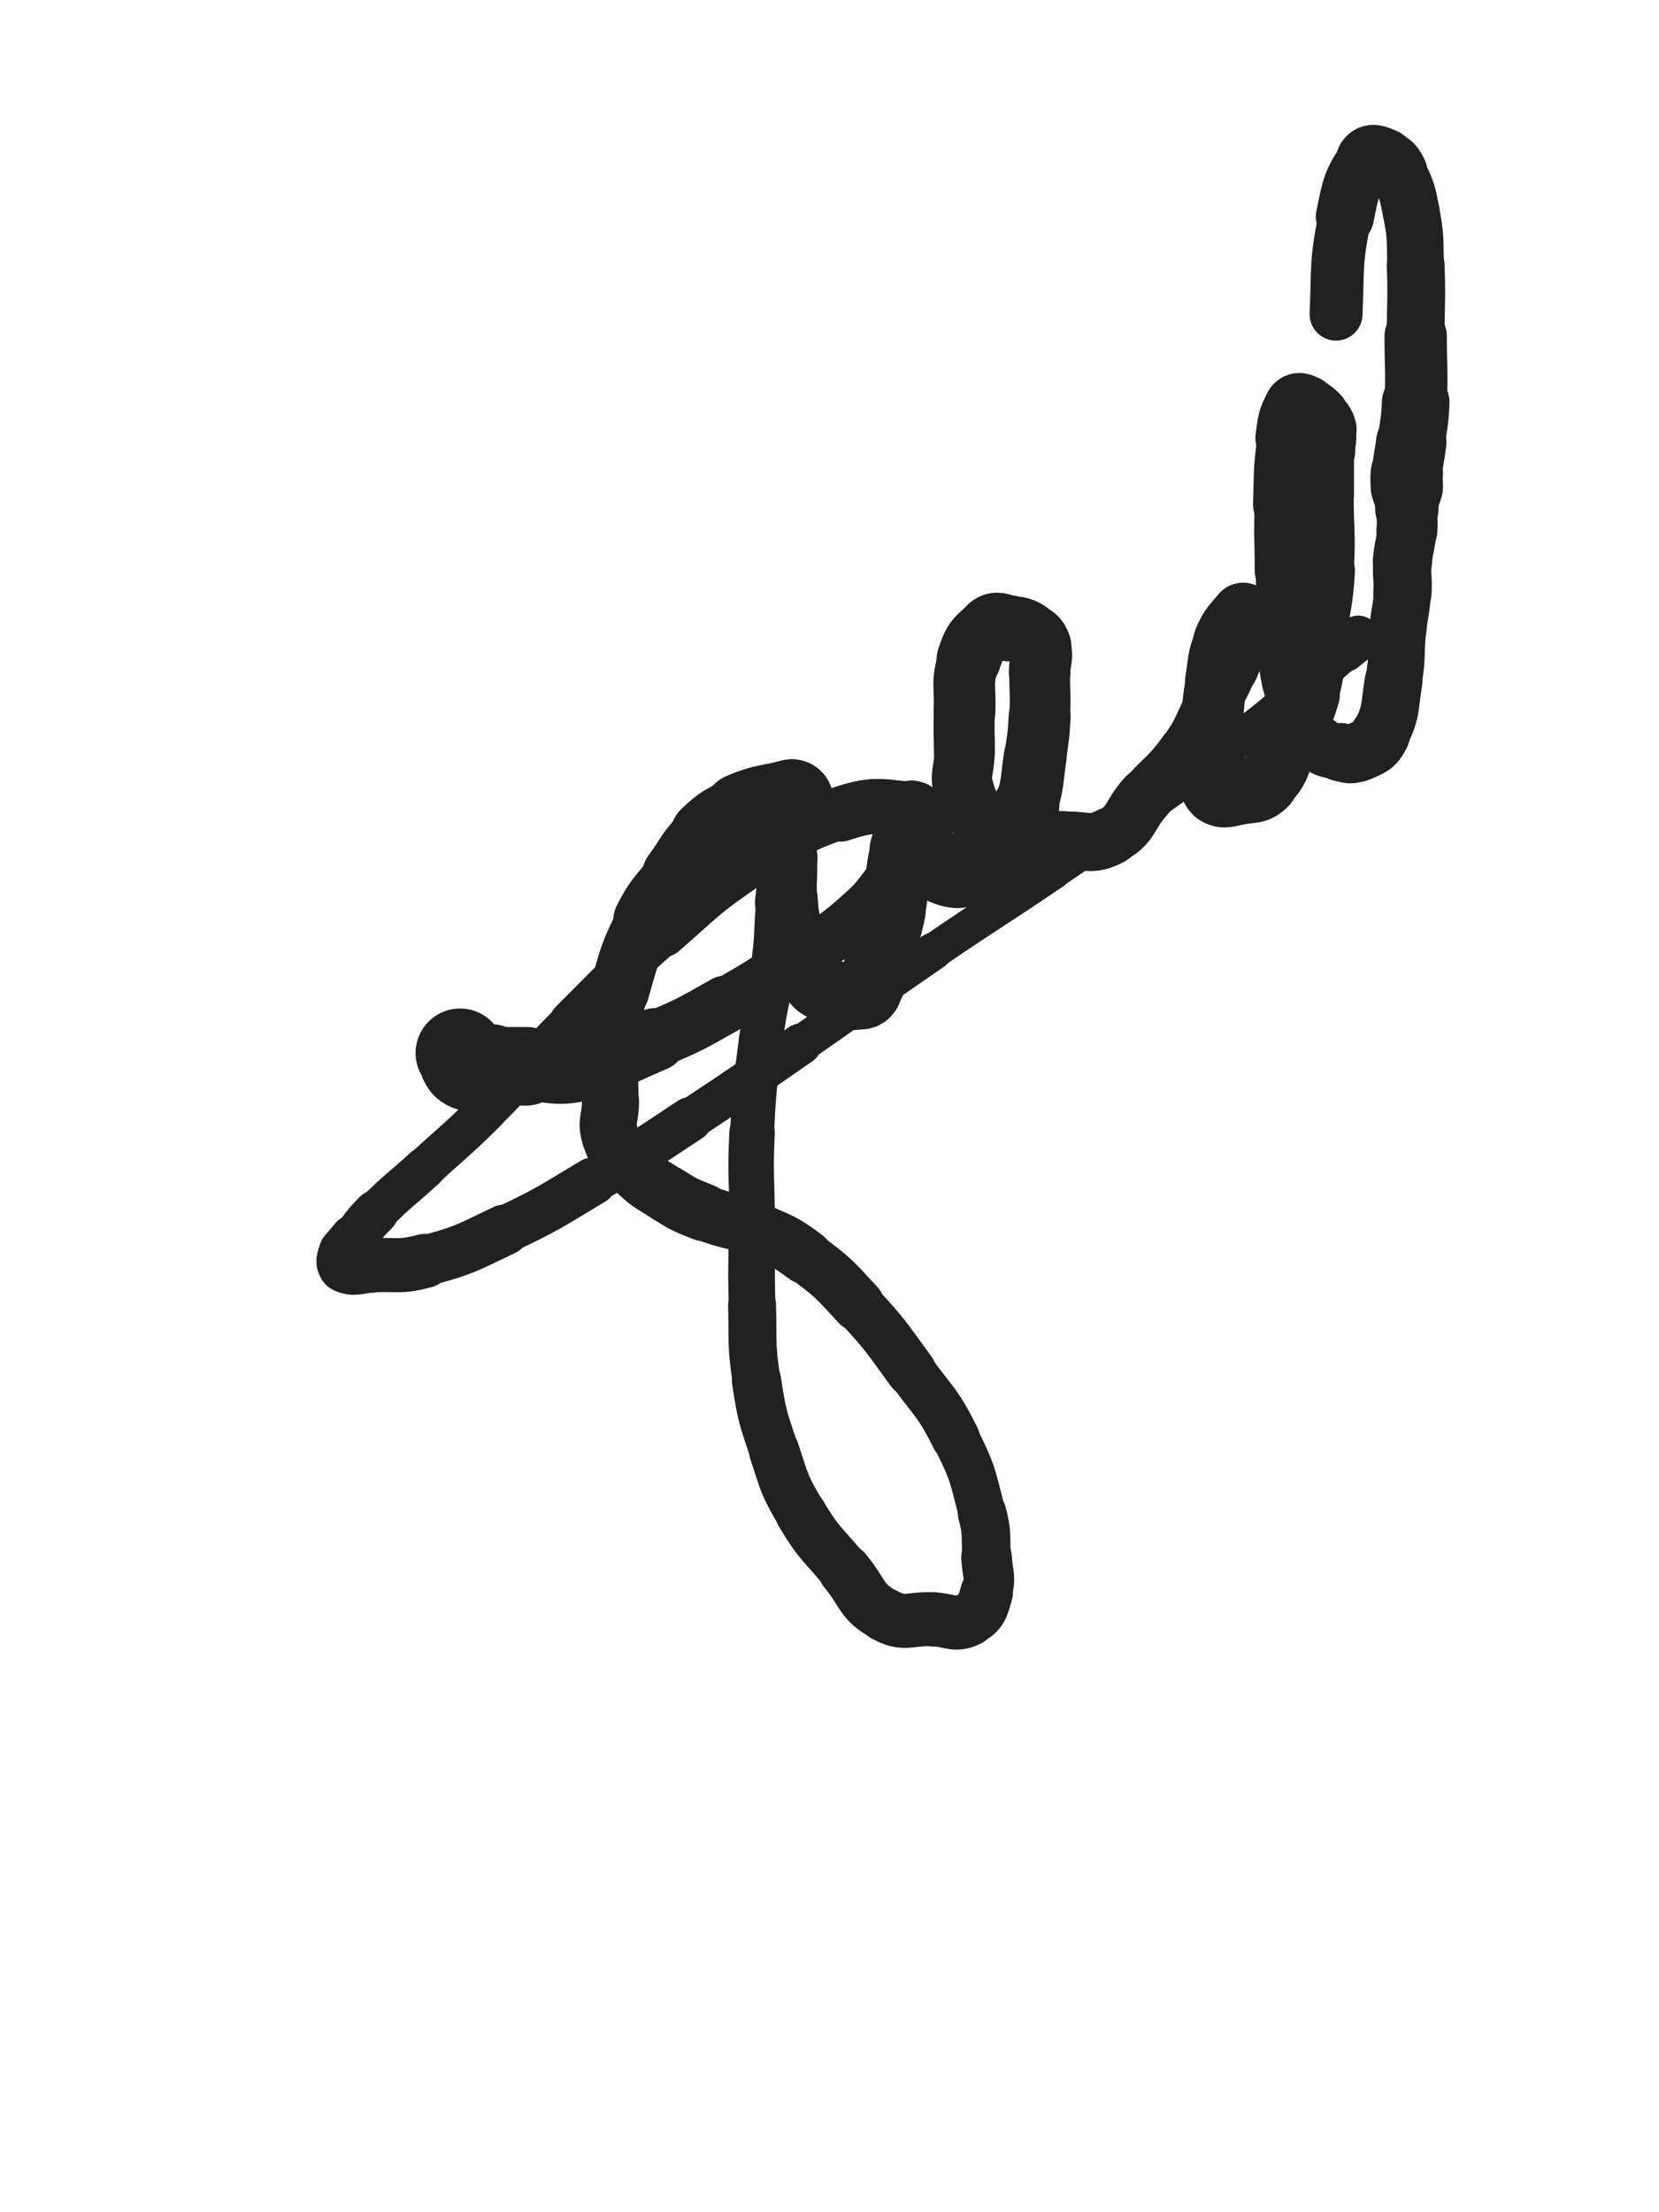 <svg xmlns="http://www.w3.org/2000/svg" xmlns:xlink="http://www.w3.org/1999/xlink" viewBox="0 0 375 500"><path d="M 104.000,238.000 C 105.000,239.500 104.534,240.372 106.000,241.000" stroke-width="20.123" stroke="rgb(33,33,33)" fill="none" stroke-linecap="round"></path><path d="M 106.000,241.000 C 108.034,241.872 108.500,241.000 111.000,241.000" stroke-width="19.034" stroke="rgb(33,33,33)" fill="none" stroke-linecap="round"></path><path d="M 111.000,241.000 C 115.000,241.000 115.000,241.000 119.000,241.000" stroke-width="17.763" stroke="rgb(33,33,33)" fill="none" stroke-linecap="round"></path><path d="M 119.000,241.000 C 125.000,241.000 125.205,242.199 131.000,241.000" stroke-width="15.920" stroke="rgb(33,33,33)" fill="none" stroke-linecap="round"></path><path d="M 131.000,241.000 C 139.705,239.199 139.718,238.514 148.000,235.000" stroke-width="14.282" stroke="rgb(33,33,33)" fill="none" stroke-linecap="round"></path><path d="M 148.000,235.000 C 156.218,231.514 156.213,231.380 164.000,227.000" stroke-width="12.998" stroke="rgb(33,33,33)" fill="none" stroke-linecap="round"></path><path d="M 164.000,227.000 C 172.213,222.380 172.154,222.231 180.000,217.000" stroke-width="12.138" stroke="rgb(33,33,33)" fill="none" stroke-linecap="round"></path><path d="M 180.000,217.000 C 187.154,212.231 187.529,212.589 194.000,207.000" stroke-width="11.573" stroke="rgb(33,33,33)" fill="none" stroke-linecap="round"></path><path d="M 194.000,207.000 C 198.529,203.089 198.209,202.666 202.000,198.000" stroke-width="11.681" stroke="rgb(33,33,33)" fill="none" stroke-linecap="round"></path><path d="M 202.000,198.000 C 204.709,194.666 205.116,194.767 207.000,191.000" stroke-width="11.951" stroke="rgb(33,33,33)" fill="none" stroke-linecap="round"></path><path d="M 207.000,191.000 C 208.116,188.767 208.293,188.343 208.000,186.000" stroke-width="12.535" stroke="rgb(33,33,33)" fill="none" stroke-linecap="round"></path><path d="M 208.000,186.000 C 207.793,184.343 207.653,183.184 206.000,183.000" stroke-width="13.194" stroke="rgb(33,33,33)" fill="none" stroke-linecap="round"></path><path d="M 206.000,183.000 C 198.653,182.184 197.426,181.525 190.000,184.000" stroke-width="12.437" stroke="rgb(33,33,33)" fill="none" stroke-linecap="round"></path><path d="M 190.000,184.000 C 179.426,187.525 179.425,188.638 170.000,195.000" stroke-width="11.433" stroke="rgb(33,33,33)" fill="none" stroke-linecap="round"></path><path d="M 170.000,195.000 C 159.425,202.138 159.614,202.558 150.000,211.000" stroke-width="10.557" stroke="rgb(33,33,33)" fill="none" stroke-linecap="round"></path><path d="M 150.000,211.000 C 139.114,220.558 139.250,220.750 129.000,231.000" stroke-width="9.656" stroke="rgb(33,33,33)" fill="none" stroke-linecap="round"></path><path d="M 129.000,231.000 C 119.250,240.750 119.749,241.251 110.000,251.000" stroke-width="9.195" stroke="rgb(33,33,33)" fill="none" stroke-linecap="round"></path><path d="M 110.000,251.000 C 103.249,257.751 103.030,257.533 96.000,264.000" stroke-width="9.261" stroke="rgb(33,33,33)" fill="none" stroke-linecap="round"></path><path d="M 96.000,264.000 C 90.530,269.033 90.245,268.755 85.000,274.000" stroke-width="9.485" stroke="rgb(33,33,33)" fill="none" stroke-linecap="round"></path><path d="M 85.000,274.000 C 82.245,276.755 82.395,276.921 80.000,280.000" stroke-width="10.125" stroke="rgb(33,33,33)" fill="none" stroke-linecap="round"></path><path d="M 80.000,280.000 C 78.895,281.421 78.546,281.362 78.000,283.000" stroke-width="10.991" stroke="rgb(33,33,33)" fill="none" stroke-linecap="round"></path><path d="M 78.000,283.000 C 77.546,284.362 77.000,285.500 78.000,286.000" stroke-width="11.848" stroke="rgb(33,33,33)" fill="none" stroke-linecap="round"></path><path d="M 78.000,286.000 C 80.000,287.000 81.007,286.166 84.000,286.000" stroke-width="12.330" stroke="rgb(33,33,33)" fill="none" stroke-linecap="round"></path><path d="M 84.000,286.000 C 90.007,285.666 90.239,286.536 96.000,285.000" stroke-width="12.232" stroke="rgb(33,33,33)" fill="none" stroke-linecap="round"></path><path d="M 96.000,285.000 C 105.239,282.536 105.292,282.125 114.000,278.000" stroke-width="11.468" stroke="rgb(33,33,33)" fill="none" stroke-linecap="round"></path><path d="M 114.000,278.000 C 124.292,273.125 124.198,272.834 134.000,267.000" stroke-width="10.764" stroke="rgb(33,33,33)" fill="none" stroke-linecap="round"></path><path d="M 134.000,267.000 C 145.198,260.334 145.117,260.178 156.000,253.000" stroke-width="10.066" stroke="rgb(33,33,33)" fill="none" stroke-linecap="round"></path><path d="M 156.000,253.000 C 168.617,244.678 168.564,244.592 181.000,236.000" stroke-width="9.353" stroke="rgb(33,33,33)" fill="none" stroke-linecap="round"></path><path d="M 181.000,236.000 C 196.064,225.592 195.890,225.339 211.000,215.000" stroke-width="8.473" stroke="rgb(33,33,33)" fill="none" stroke-linecap="round"></path><path d="M 211.000,215.000 C 224.390,205.839 224.584,206.123 238.000,197.000" stroke-width="8.121" stroke="rgb(33,33,33)" fill="none" stroke-linecap="round"></path><path d="M 238.000,197.000 C 249.584,189.123 249.584,189.118 261.000,181.000" stroke-width="7.956" stroke="rgb(33,33,33)" fill="none" stroke-linecap="round"></path><path d="M 261.000,181.000 C 272.084,173.118 272.237,173.303 283.000,165.000" stroke-width="7.922" stroke="rgb(33,33,33)" fill="none" stroke-linecap="round"></path><path d="M 283.000,165.000 C 289.737,159.803 289.535,159.541 296.000,154.000" stroke-width="8.281" stroke="rgb(33,33,33)" fill="none" stroke-linecap="round"></path><path d="M 296.000,154.000 C 300.035,150.541 300.069,150.574 304.000,147.000" stroke-width="8.846" stroke="rgb(33,33,33)" fill="none" stroke-linecap="round"></path><path d="M 304.000,147.000 C 305.569,145.574 305.981,145.699 307.000,144.000" stroke-width="9.730" stroke="rgb(33,33,33)" fill="none" stroke-linecap="round"></path><path d="M 179.000,181.000 C 173.500,182.500 173.199,181.811 168.000,184.000" stroke-width="18.819" stroke="rgb(33,33,33)" fill="none" stroke-linecap="round"></path><path d="M 168.000,184.000 C 163.699,185.811 163.396,185.831 160.000,189.000" stroke-width="17.179" stroke="rgb(33,33,33)" fill="none" stroke-linecap="round"></path><path d="M 160.000,189.000 C 155.896,192.831 156.381,193.412 153.000,198.000" stroke-width="15.856" stroke="rgb(33,33,33)" fill="none" stroke-linecap="round"></path><path d="M 153.000,198.000 C 149.381,202.912 148.708,202.583 146.000,208.000" stroke-width="14.735" stroke="rgb(33,33,33)" fill="none" stroke-linecap="round"></path><path d="M 146.000,208.000 C 142.208,215.583 142.337,215.822 140.000,224.000" stroke-width="13.496" stroke="rgb(33,33,33)" fill="none" stroke-linecap="round"></path><path d="M 140.000,224.000 C 138.337,229.822 138.483,229.957 138.000,236.000" stroke-width="13.044" stroke="rgb(33,33,33)" fill="none" stroke-linecap="round"></path><path d="M 138.000,236.000 C 137.483,242.457 138.000,242.500 138.000,249.000" stroke-width="12.697" stroke="rgb(33,33,33)" fill="none" stroke-linecap="round"></path><path d="M 138.000,249.000 C 138.000,253.000 136.795,253.386 138.000,257.000" stroke-width="12.898" stroke="rgb(33,33,33)" fill="none" stroke-linecap="round"></path><path d="M 138.000,257.000 C 139.295,260.886 139.994,260.994 143.000,264.000" stroke-width="12.951" stroke="rgb(33,33,33)" fill="none" stroke-linecap="round"></path><path d="M 143.000,264.000 C 146.494,267.494 146.777,267.361 151.000,270.000" stroke-width="12.911" stroke="rgb(33,33,33)" fill="none" stroke-linecap="round"></path><path d="M 151.000,270.000 C 154.777,272.361 154.858,272.343 159.000,274.000" stroke-width="12.981" stroke="rgb(33,33,33)" fill="none" stroke-linecap="round"></path><path d="M 159.000,274.000 C 164.858,276.343 165.223,275.488 171.000,278.000" stroke-width="12.608" stroke="rgb(33,33,33)" fill="none" stroke-linecap="round"></path><path d="M 171.000,278.000 C 176.723,280.488 176.998,280.303 182.000,284.000" stroke-width="12.406" stroke="rgb(33,33,33)" fill="none" stroke-linecap="round"></path><path d="M 182.000,284.000 C 188.498,288.803 188.495,289.037 194.000,295.000" stroke-width="11.930" stroke="rgb(33,33,33)" fill="none" stroke-linecap="round"></path><path d="M 194.000,295.000 C 200.495,302.037 200.325,302.262 206.000,310.000" stroke-width="11.352" stroke="rgb(33,33,33)" fill="none" stroke-linecap="round"></path><path d="M 206.000,310.000 C 211.325,317.262 212.000,317.000 216.000,325.000" stroke-width="10.931" stroke="rgb(33,33,33)" fill="none" stroke-linecap="round"></path><path d="M 216.000,325.000 C 220.000,333.000 219.753,333.332 222.000,342.000" stroke-width="10.617" stroke="rgb(33,33,33)" fill="none" stroke-linecap="round"></path><path d="M 222.000,342.000 C 223.253,346.832 222.722,346.989 223.000,352.000" stroke-width="10.981" stroke="rgb(33,33,33)" fill="none" stroke-linecap="round"></path><path d="M 223.000,352.000 C 223.222,355.989 224.052,356.318 223.000,360.000" stroke-width="11.445" stroke="rgb(33,33,33)" fill="none" stroke-linecap="round"></path><path d="M 223.000,360.000 C 222.052,363.318 221.844,364.578 219.000,366.000" stroke-width="11.909" stroke="rgb(33,33,33)" fill="none" stroke-linecap="round"></path><path d="M 219.000,366.000 C 215.844,367.578 214.990,366.210 211.000,366.000" stroke-width="12.197" stroke="rgb(33,33,33)" fill="none" stroke-linecap="round"></path><path d="M 211.000,366.000 C 205.490,365.710 204.508,367.480 200.000,365.000" stroke-width="12.212" stroke="rgb(33,33,33)" fill="none" stroke-linecap="round"></path><path d="M 200.000,365.000 C 194.508,361.980 195.281,360.182 191.000,355.000" stroke-width="12.019" stroke="rgb(33,33,33)" fill="none" stroke-linecap="round"></path><path d="M 191.000,355.000 C 185.781,348.682 185.148,349.000 181.000,342.000" stroke-width="11.553" stroke="rgb(33,33,33)" fill="none" stroke-linecap="round"></path><path d="M 181.000,342.000 C 177.148,335.500 177.401,335.202 175.000,328.000" stroke-width="11.367" stroke="rgb(33,33,33)" fill="none" stroke-linecap="round"></path><path d="M 175.000,328.000 C 172.401,320.202 172.230,320.118 171.000,312.000" stroke-width="11.131" stroke="rgb(33,33,33)" fill="none" stroke-linecap="round"></path><path d="M 171.000,312.000 C 169.730,303.618 170.236,303.508 170.000,295.000" stroke-width="10.839" stroke="rgb(33,33,33)" fill="none" stroke-linecap="round"></path><path d="M 170.000,295.000 C 169.736,285.508 170.000,285.500 170.000,276.000" stroke-width="10.557" stroke="rgb(33,33,33)" fill="none" stroke-linecap="round"></path><path d="M 170.000,276.000 C 170.000,266.000 169.513,265.977 170.000,256.000" stroke-width="10.280" stroke="rgb(33,33,33)" fill="none" stroke-linecap="round"></path><path d="M 170.000,256.000 C 170.513,245.477 170.660,245.455 172.000,235.000" stroke-width="9.929" stroke="rgb(33,33,33)" fill="none" stroke-linecap="round"></path><path d="M 172.000,235.000 C 173.160,225.955 173.833,226.041 175.000,217.000" stroke-width="9.896" stroke="rgb(33,33,33)" fill="none" stroke-linecap="round"></path><path d="M 175.000,217.000 C 175.833,210.541 175.382,210.488 176.000,204.000" stroke-width="10.174" stroke="rgb(33,33,33)" fill="none" stroke-linecap="round"></path><path d="M 176.000,204.000 C 176.382,199.988 176.636,200.008 177.000,196.000" stroke-width="10.697" stroke="rgb(33,33,33)" fill="none" stroke-linecap="round"></path><path d="M 177.000,196.000 C 177.136,194.508 176.625,194.125 177.000,193.000" stroke-width="11.573" stroke="rgb(33,33,33)" fill="none" stroke-linecap="round"></path><path d="M 177.000,193.000 C 177.125,192.625 177.875,192.625 178.000,193.000" stroke-width="12.565" stroke="rgb(33,33,33)" fill="none" stroke-linecap="round"></path><path d="M 178.000,193.000 C 178.375,194.125 178.000,194.500 178.000,196.000" stroke-width="13.263" stroke="rgb(33,33,33)" fill="none" stroke-linecap="round"></path><path d="M 178.000,196.000 C 178.000,199.500 177.751,199.518 178.000,203.000" stroke-width="13.466" stroke="rgb(33,33,33)" fill="none" stroke-linecap="round"></path><path d="M 178.000,203.000 C 178.251,206.518 178.261,206.551 179.000,210.000" stroke-width="13.625" stroke="rgb(33,33,33)" fill="none" stroke-linecap="round"></path><path d="M 179.000,210.000 C 179.761,213.551 179.612,213.668 181.000,217.000" stroke-width="13.683" stroke="rgb(33,33,33)" fill="none" stroke-linecap="round"></path><path d="M 181.000,217.000 C 182.112,219.668 182.146,219.837 184.000,222.000" stroke-width="13.941" stroke="rgb(33,33,33)" fill="none" stroke-linecap="round"></path><path d="M 184.000,222.000 C 185.146,223.337 185.402,223.201 187.000,224.000" stroke-width="14.418" stroke="rgb(33,33,33)" fill="none" stroke-linecap="round"></path><path d="M 187.000,224.000 C 188.402,224.701 188.460,224.743 190.000,225.000" stroke-width="14.856" stroke="rgb(33,33,33)" fill="none" stroke-linecap="round"></path><path d="M 190.000,225.000 C 191.460,225.243 191.540,225.243 193.000,225.000" stroke-width="15.274" stroke="rgb(33,33,33)" fill="none" stroke-linecap="round"></path><path d="M 193.000,225.000 C 194.540,224.743 195.190,225.216 196.000,224.000" stroke-width="15.603" stroke="rgb(33,33,33)" fill="none" stroke-linecap="round"></path><path d="M 196.000,224.000 C 198.190,220.716 197.650,220.051 199.000,216.000" stroke-width="15.055" stroke="rgb(33,33,33)" fill="none" stroke-linecap="round"></path><path d="M 199.000,216.000 C 200.650,211.051 200.929,211.087 202.000,206.000" stroke-width="14.476" stroke="rgb(33,33,33)" fill="none" stroke-linecap="round"></path><path d="M 202.000,206.000 C 202.929,201.587 202.360,201.478 203.000,197.000" stroke-width="14.204" stroke="rgb(33,33,33)" fill="none" stroke-linecap="round"></path><path d="M 203.000,197.000 C 203.360,194.478 203.383,194.469 204.000,192.000" stroke-width="14.421" stroke="rgb(33,33,33)" fill="none" stroke-linecap="round"></path><path d="M 204.000,192.000 C 204.383,190.469 204.414,190.464 205.000,189.000" stroke-width="14.883" stroke="rgb(33,33,33)" fill="none" stroke-linecap="round"></path><path d="M 205.000,189.000 C 205.414,187.964 205.309,187.691 206.000,187.000" stroke-width="15.402" stroke="rgb(33,33,33)" fill="none" stroke-linecap="round"></path><path d="M 206.000,187.000 C 206.309,186.691 206.836,186.590 207.000,187.000" stroke-width="16.098" stroke="rgb(33,33,33)" fill="none" stroke-linecap="round"></path><path d="M 207.000,187.000 C 207.836,189.090 206.908,189.817 208.000,192.000" stroke-width="15.991" stroke="rgb(33,33,33)" fill="none" stroke-linecap="round"></path><path d="M 208.000,192.000 C 208.908,193.817 209.296,193.783 211.000,195.000" stroke-width="16.034" stroke="rgb(33,33,33)" fill="none" stroke-linecap="round"></path><path d="M 211.000,195.000 C 212.796,196.283 212.889,196.472 215.000,197.000" stroke-width="15.992" stroke="rgb(33,33,33)" fill="none" stroke-linecap="round"></path><path d="M 215.000,197.000 C 216.889,197.472 217.000,197.000 219.000,197.000" stroke-width="16.071" stroke="rgb(33,33,33)" fill="none" stroke-linecap="round"></path><path d="M 219.000,197.000 C 221.500,197.000 222.157,198.228 224.000,197.000" stroke-width="15.938" stroke="rgb(33,33,33)" fill="none" stroke-linecap="round"></path><path d="M 224.000,197.000 C 226.657,195.228 226.309,194.170 228.000,191.000" stroke-width="15.562" stroke="rgb(33,33,33)" fill="none" stroke-linecap="round"></path><path d="M 228.000,191.000 C 230.309,186.670 230.595,186.683 232.000,182.000" stroke-width="14.924" stroke="rgb(33,33,33)" fill="none" stroke-linecap="round"></path><path d="M 232.000,182.000 C 233.595,176.683 233.171,176.525 234.000,171.000" stroke-width="14.208" stroke="rgb(33,33,33)" fill="none" stroke-linecap="round"></path><path d="M 234.000,171.000 C 234.671,166.525 234.762,166.515 235.000,162.000" stroke-width="13.997" stroke="rgb(33,33,33)" fill="none" stroke-linecap="round"></path><path d="M 235.000,162.000 C 235.262,157.015 235.000,157.000 235.000,152.000" stroke-width="13.728" stroke="rgb(33,33,33)" fill="none" stroke-linecap="round"></path><path d="M 235.000,152.000 C 235.000,149.000 235.879,148.636 235.000,146.000" stroke-width="13.917" stroke="rgb(33,33,33)" fill="none" stroke-linecap="round"></path><path d="M 235.000,146.000 C 234.379,144.136 233.775,144.014 232.000,143.000" stroke-width="14.322" stroke="rgb(33,33,33)" fill="none" stroke-linecap="round"></path><path d="M 232.000,143.000 C 230.275,142.014 230.030,142.254 228.000,142.000" stroke-width="14.678" stroke="rgb(33,33,33)" fill="none" stroke-linecap="round"></path><path d="M 228.000,142.000 C 226.030,141.754 225.428,140.889 224.000,142.000" stroke-width="14.991" stroke="rgb(33,33,33)" fill="none" stroke-linecap="round"></path><path d="M 224.000,142.000 C 220.928,144.389 220.250,145.041 219.000,149.000" stroke-width="14.588" stroke="rgb(33,33,33)" fill="none" stroke-linecap="round"></path><path d="M 219.000,149.000 C 217.250,154.541 218.286,154.991 218.000,161.000" stroke-width="13.944" stroke="rgb(33,33,33)" fill="none" stroke-linecap="round"></path><path d="M 218.000,161.000 C 217.786,165.491 218.000,165.500 218.000,170.000" stroke-width="13.798" stroke="rgb(33,33,33)" fill="none" stroke-linecap="round"></path><path d="M 218.000,170.000 C 218.000,174.500 216.722,174.910 218.000,179.000" stroke-width="13.622" stroke="rgb(33,33,33)" fill="none" stroke-linecap="round"></path><path d="M 218.000,179.000 C 219.222,182.910 219.903,183.161 223.000,186.000" stroke-width="13.586" stroke="rgb(33,33,33)" fill="none" stroke-linecap="round"></path><path d="M 223.000,186.000 C 225.903,188.661 226.206,189.107 230.000,190.000" stroke-width="13.616" stroke="rgb(33,33,33)" fill="none" stroke-linecap="round"></path><path d="M 230.000,190.000 C 234.706,191.107 235.011,190.238 240.000,190.000" stroke-width="13.368" stroke="rgb(33,33,33)" fill="none" stroke-linecap="round"></path><path d="M 240.000,190.000 C 245.511,189.738 246.455,191.392 251.000,189.000" stroke-width="13.134" stroke="rgb(33,33,33)" fill="none" stroke-linecap="round"></path><path d="M 251.000,189.000 C 255.955,186.392 254.985,184.487 259.000,180.000" stroke-width="12.785" stroke="rgb(33,33,33)" fill="none" stroke-linecap="round"></path><path d="M 259.000,180.000 C 263.485,174.987 264.117,175.437 268.000,170.000" stroke-width="12.458" stroke="rgb(33,33,33)" fill="none" stroke-linecap="round"></path><path d="M 268.000,170.000 C 271.617,164.937 271.083,164.543 274.000,159.000" stroke-width="12.289" stroke="rgb(33,33,33)" fill="none" stroke-linecap="round"></path><path d="M 274.000,159.000 C 276.083,155.043 276.243,155.101 278.000,151.000" stroke-width="12.474" stroke="rgb(33,33,33)" fill="none" stroke-linecap="round"></path><path d="M 278.000,151.000 C 279.243,148.101 279.170,148.045 280.000,145.000" stroke-width="12.872" stroke="rgb(33,33,33)" fill="none" stroke-linecap="round"></path><path d="M 280.000,145.000 C 280.670,142.545 280.582,142.508 281.000,140.000" stroke-width="13.303" stroke="rgb(33,33,33)" fill="none" stroke-linecap="round"></path><path d="M 281.000,140.000 C 281.082,139.508 281.244,138.696 281.000,139.000" stroke-width="14.158" stroke="rgb(33,33,33)" fill="none" stroke-linecap="round"></path><path d="M 281.000,139.000 C 279.244,141.196 278.317,141.708 277.000,145.000" stroke-width="14.603" stroke="rgb(33,33,33)" fill="none" stroke-linecap="round"></path><path d="M 277.000,145.000 C 275.317,149.208 275.757,149.460 275.000,154.000" stroke-width="14.283" stroke="rgb(33,33,33)" fill="none" stroke-linecap="round"></path><path d="M 275.000,154.000 C 274.257,158.460 274.301,158.489 274.000,163.000" stroke-width="13.990" stroke="rgb(33,33,33)" fill="none" stroke-linecap="round"></path><path d="M 274.000,163.000 C 273.801,165.989 274.000,166.000 274.000,169.000" stroke-width="14.175" stroke="rgb(33,33,33)" fill="none" stroke-linecap="round"></path><path d="M 274.000,169.000 C 274.000,172.000 273.704,172.036 274.000,175.000" stroke-width="14.327" stroke="rgb(33,33,33)" fill="none" stroke-linecap="round"></path><path d="M 274.000,175.000 C 274.204,177.036 273.644,178.096 275.000,179.000" stroke-width="14.650" stroke="rgb(33,33,33)" fill="none" stroke-linecap="round"></path><path d="M 275.000,179.000 C 276.644,180.096 277.572,179.442 280.000,179.000" stroke-width="14.839" stroke="rgb(33,33,33)" fill="none" stroke-linecap="round"></path><path d="M 280.000,179.000 C 283.072,178.442 283.907,179.093 286.000,177.000" stroke-width="14.773" stroke="rgb(33,33,33)" fill="none" stroke-linecap="round"></path><path d="M 286.000,177.000 C 289.407,173.593 288.700,172.601 291.000,168.000" stroke-width="14.283" stroke="rgb(33,33,33)" fill="none" stroke-linecap="round"></path><path d="M 291.000,168.000 C 293.700,162.601 294.324,162.746 296.000,157.000" stroke-width="13.716" stroke="rgb(33,33,33)" fill="none" stroke-linecap="round"></path><path d="M 296.000,157.000 C 297.824,150.746 297.070,150.510 298.000,144.000" stroke-width="13.103" stroke="rgb(33,33,33)" fill="none" stroke-linecap="round"></path><path d="M 298.000,144.000 C 299.070,136.510 299.529,136.535 300.000,129.000" stroke-width="12.543" stroke="rgb(33,33,33)" fill="none" stroke-linecap="round"></path><path d="M 300.000,129.000 C 300.529,120.535 300.000,120.500 300.000,112.000" stroke-width="11.971" stroke="rgb(33,33,33)" fill="none" stroke-linecap="round"></path><path d="M 300.000,112.000 C 300.000,107.000 300.000,107.000 300.000,102.000" stroke-width="12.119" stroke="rgb(33,33,33)" fill="none" stroke-linecap="round"></path><path d="M 300.000,102.000 C 300.000,99.500 300.581,99.324 300.000,97.000" stroke-width="12.663" stroke="rgb(33,33,33)" fill="none" stroke-linecap="round"></path><path d="M 300.000,97.000 C 299.581,95.324 299.250,95.250 298.000,94.000" stroke-width="13.307" stroke="rgb(33,33,33)" fill="none" stroke-linecap="round"></path><path d="M 298.000,94.000 C 296.750,92.750 296.608,92.643 295.000,92.000" stroke-width="13.871" stroke="rgb(33,33,33)" fill="none" stroke-linecap="round"></path><path d="M 295.000,92.000 C 294.108,91.643 293.431,91.246 293.000,92.000" stroke-width="14.538" stroke="rgb(33,33,33)" fill="none" stroke-linecap="round"></path><path d="M 293.000,92.000 C 291.431,94.746 291.489,95.411 291.000,99.000" stroke-width="14.465" stroke="rgb(33,33,33)" fill="none" stroke-linecap="round"></path><path d="M 291.000,99.000 C 289.989,106.411 290.250,106.492 290.000,114.000" stroke-width="13.529" stroke="rgb(33,33,33)" fill="none" stroke-linecap="round"></path><path d="M 290.000,114.000 C 289.750,121.492 290.000,121.500 290.000,129.000" stroke-width="12.776" stroke="rgb(33,33,33)" fill="none" stroke-linecap="round"></path><path d="M 290.000,129.000 C 290.000,137.000 289.233,137.076 290.000,145.000" stroke-width="12.141" stroke="rgb(33,33,33)" fill="none" stroke-linecap="round"></path><path d="M 290.000,145.000 C 290.733,152.576 290.526,152.887 293.000,160.000" stroke-width="11.812" stroke="rgb(33,33,33)" fill="none" stroke-linecap="round"></path><path d="M 293.000,160.000 C 294.526,164.387 294.817,164.817 298.000,168.000" stroke-width="12.036" stroke="rgb(33,33,33)" fill="none" stroke-linecap="round"></path><path d="M 298.000,168.000 C 299.817,169.817 300.418,169.426 303.000,170.000" stroke-width="12.583" stroke="rgb(33,33,33)" fill="none" stroke-linecap="round"></path><path d="M 303.000,170.000 C 304.918,170.426 305.270,170.769 307.000,170.000" stroke-width="13.196" stroke="rgb(33,33,33)" fill="none" stroke-linecap="round"></path><path d="M 307.000,170.000 C 309.770,168.769 310.636,168.729 312.000,166.000" stroke-width="13.431" stroke="rgb(33,33,33)" fill="none" stroke-linecap="round"></path><path d="M 312.000,166.000 C 314.636,160.729 313.987,160.081 315.000,154.000" stroke-width="13.051" stroke="rgb(33,33,33)" fill="none" stroke-linecap="round"></path><path d="M 315.000,154.000 C 315.987,148.081 315.401,147.990 316.000,142.000" stroke-width="12.792" stroke="rgb(33,33,33)" fill="none" stroke-linecap="round"></path><path d="M 316.000,142.000 C 316.401,137.990 316.732,138.014 317.000,134.000" stroke-width="12.921" stroke="rgb(33,33,33)" fill="none" stroke-linecap="round"></path><path d="M 317.000,134.000 C 317.232,130.514 316.751,130.482 317.000,127.000" stroke-width="13.183" stroke="rgb(33,33,33)" fill="none" stroke-linecap="round"></path><path d="M 317.000,127.000 C 317.251,123.482 317.707,123.515 318.000,120.000" stroke-width="13.392" stroke="rgb(33,33,33)" fill="none" stroke-linecap="round"></path><path d="M 318.000,120.000 C 318.207,117.515 318.000,117.500 318.000,115.000" stroke-width="13.755" stroke="rgb(33,33,33)" fill="none" stroke-linecap="round"></path><path d="M 318.000,115.000 C 318.000,113.500 318.000,113.500 318.000,112.000" stroke-width="14.331" stroke="rgb(33,33,33)" fill="none" stroke-linecap="round"></path><path d="M 318.000,112.000 C 318.000,111.500 318.000,111.500 318.000,111.000" stroke-width="15.087" stroke="rgb(33,33,33)" fill="none" stroke-linecap="round"></path><path d="M 318.000,111.000 C 318.000,110.500 318.000,110.500 318.000,110.000" stroke-width="15.744" stroke="rgb(33,33,33)" fill="none" stroke-linecap="round"></path><path d="M 318.000,110.000 C 318.000,108.500 317.851,108.489 318.000,107.000" stroke-width="16.358" stroke="rgb(33,33,33)" fill="none" stroke-linecap="round"></path><path d="M 318.000,107.000 C 318.351,103.489 318.562,103.508 319.000,100.000" stroke-width="15.900" stroke="rgb(33,33,33)" fill="none" stroke-linecap="round"></path><path d="M 319.000,100.000 C 319.562,95.508 319.812,95.517 320.000,91.000" stroke-width="15.279" stroke="rgb(33,33,33)" fill="none" stroke-linecap="round"></path><path d="M 320.000,91.000 C 320.312,83.517 320.000,83.500 320.000,76.000" stroke-width="14.094" stroke="rgb(33,33,33)" fill="none" stroke-linecap="round"></path><path d="M 320.000,76.000 C 320.000,68.000 320.285,67.988 320.000,60.000" stroke-width="13.069" stroke="rgb(33,33,33)" fill="none" stroke-linecap="round"></path><path d="M 320.000,60.000 C 319.785,53.988 320.119,53.873 319.000,48.000" stroke-width="12.807" stroke="rgb(33,33,33)" fill="none" stroke-linecap="round"></path><path d="M 319.000,48.000 C 318.119,43.373 318.073,43.146 316.000,39.000" stroke-width="12.844" stroke="rgb(33,33,33)" fill="none" stroke-linecap="round"></path><path d="M 316.000,39.000 C 315.073,37.146 314.802,36.772 313.000,36.000" stroke-width="13.373" stroke="rgb(33,33,33)" fill="none" stroke-linecap="round"></path><path d="M 313.000,36.000 C 311.302,35.272 310.004,34.550 309.000,36.000" stroke-width="13.884" stroke="rgb(33,33,33)" fill="none" stroke-linecap="round"></path><path d="M 309.000,36.000 C 305.504,41.050 305.353,42.233 304.000,49.000" stroke-width="13.142" stroke="rgb(33,33,33)" fill="none" stroke-linecap="round"></path><path d="M 304.000,49.000 C 301.853,59.733 302.479,59.976 302.000,71.000" stroke-width="11.964" stroke="rgb(33,33,33)" fill="none" stroke-linecap="round"></path></svg>